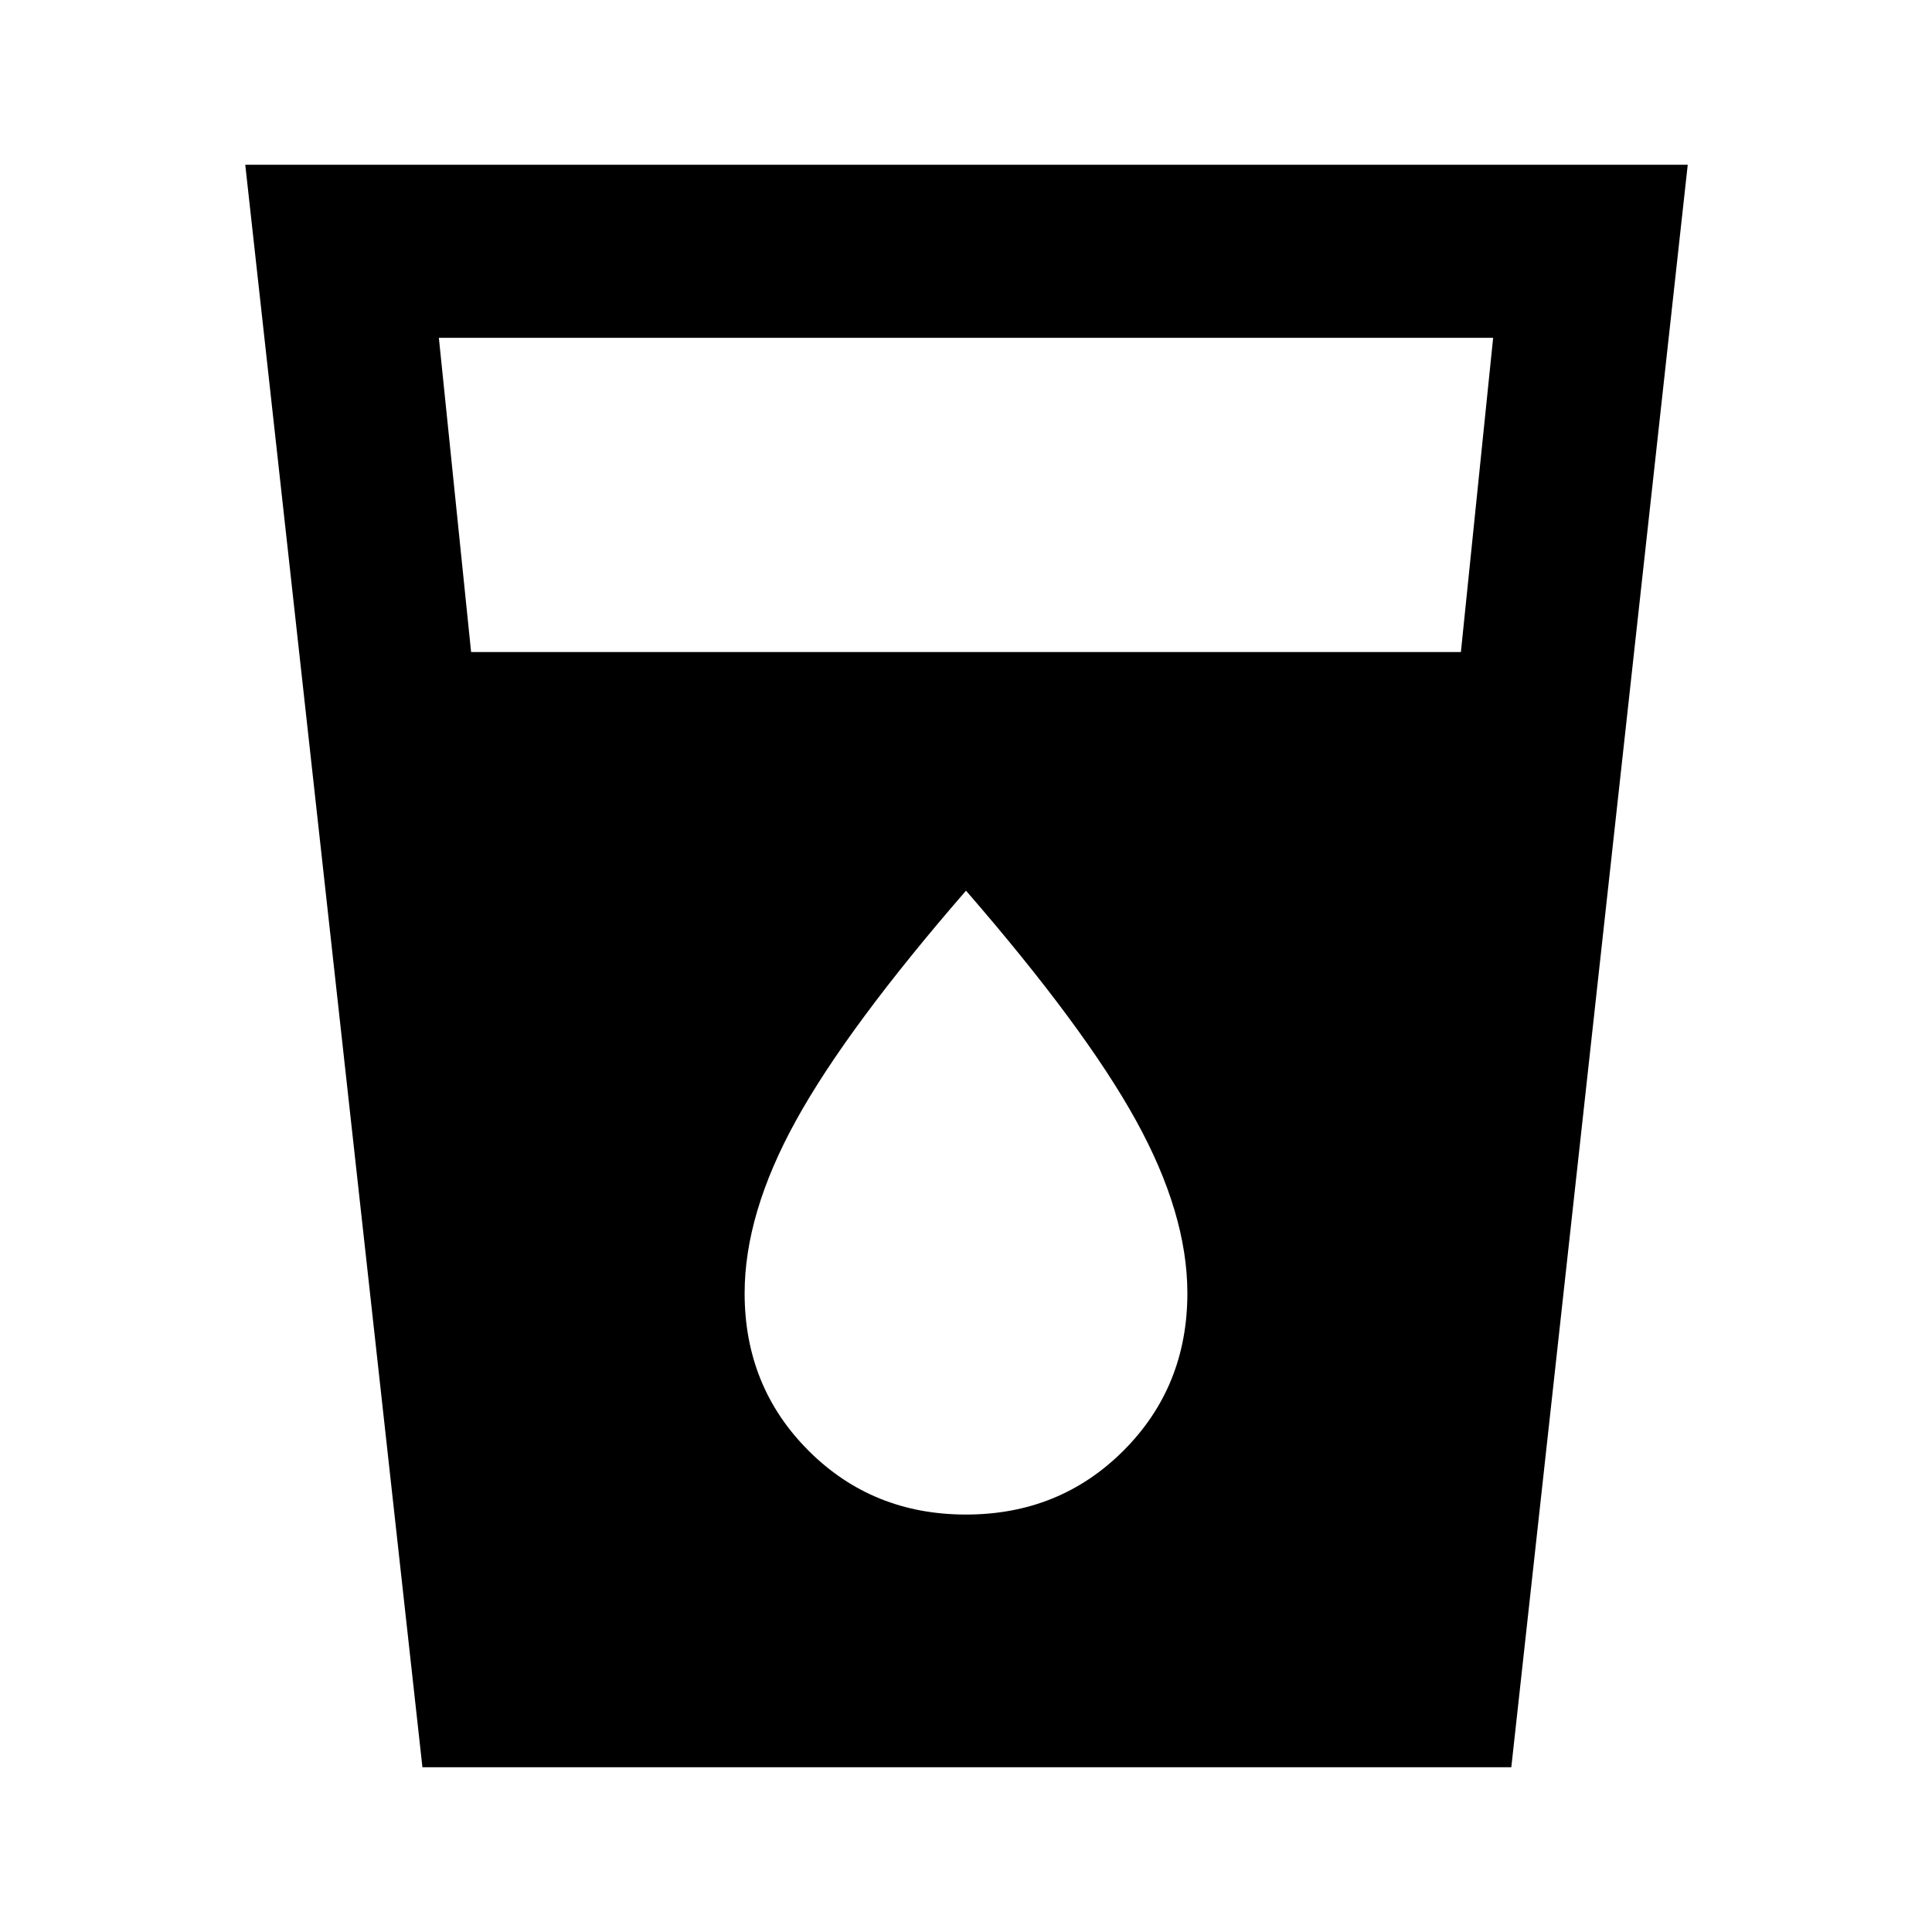 <svg xmlns="http://www.w3.org/2000/svg" height="24" viewBox="0 -960 960 960" width="24"><path d="m209.9-81.87-88.03-796.26h716.76L750.96-81.87H209.9ZM234.09-636h491.82l16.02-156.13H218.07L234.09-636ZM480-207.43q46.5 0 78.25-31.75T590-317.43q0-39.5-25.5-85.75T480-517.43q-59 68-84.5 114.25T370-317.43q0 46.5 31.75 78.25T480-207.43Z"/></svg>